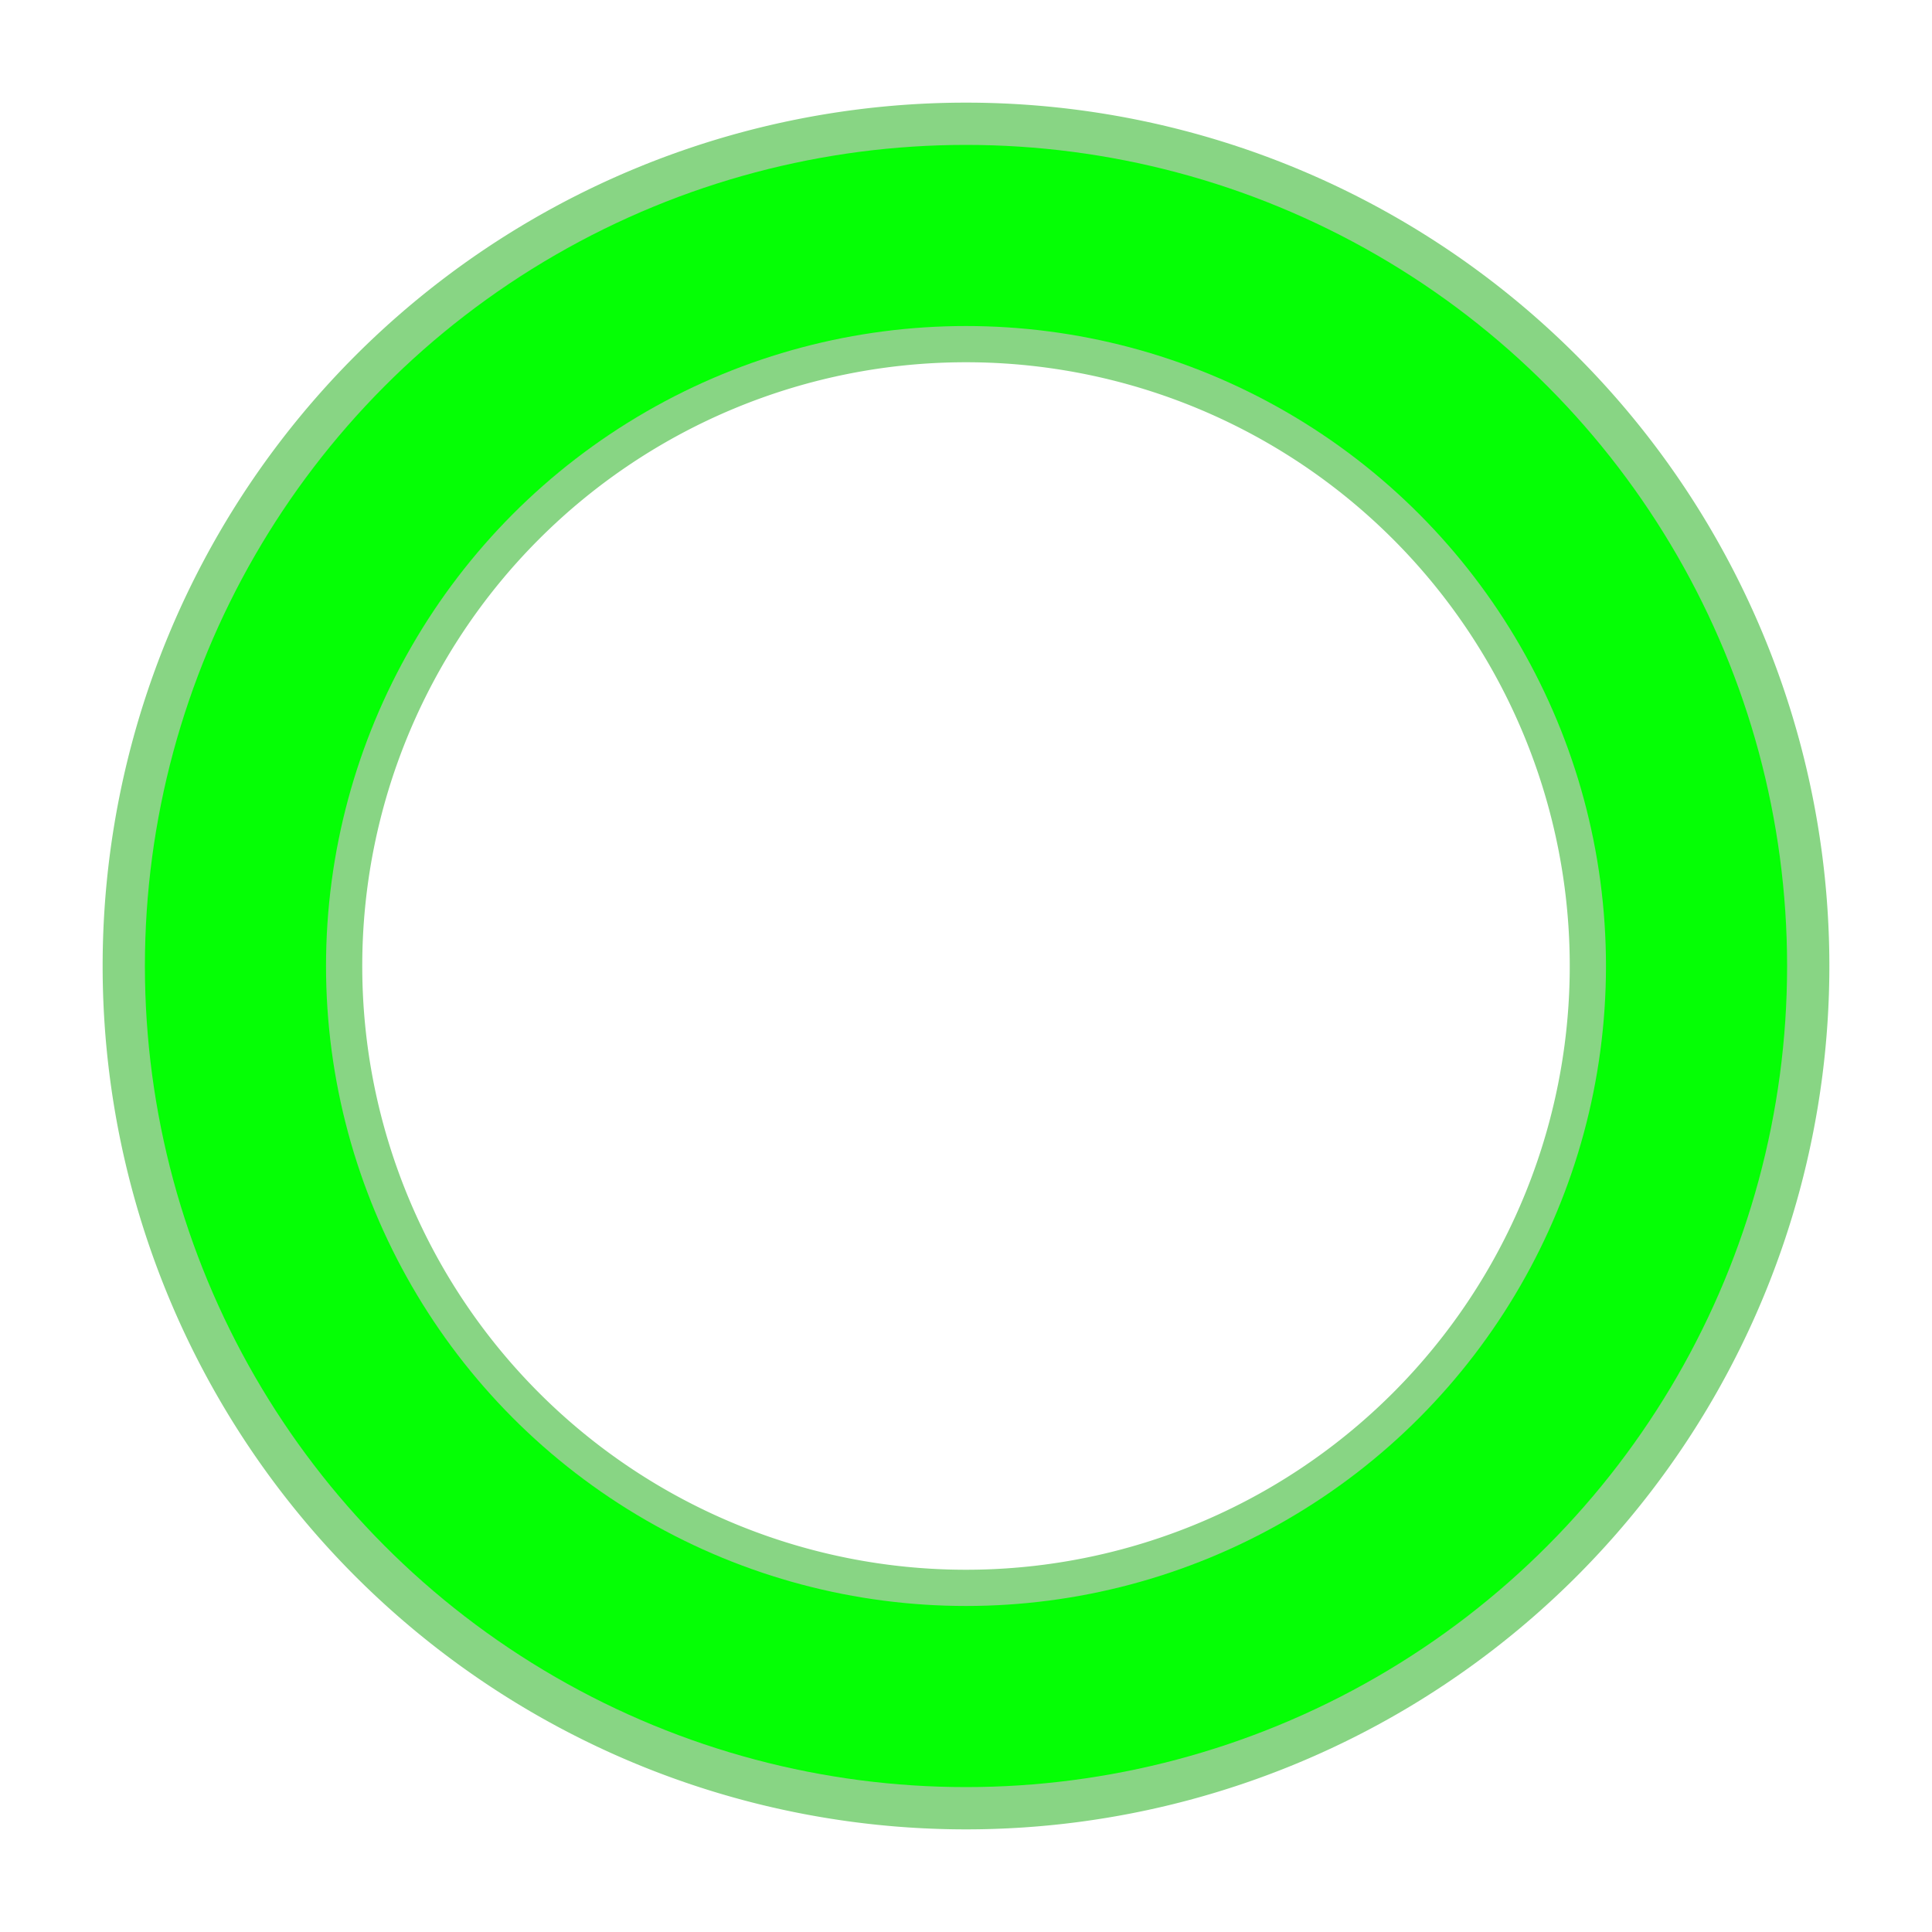 <?xml version="1.0" encoding="UTF-8" standalone="no"?>
<svg
   xmlns:dc="http://purl.org/dc/elements/1.1/"
   xmlns:cc="http://creativecommons.org/ns#"
   xmlns:rdf="http://www.w3.org/1999/02/22-rdf-syntax-ns#"
   xmlns:svg="http://www.w3.org/2000/svg"
   xmlns="http://www.w3.org/2000/svg"
   style="enable-background:new"
   id="svg24"
   version="1.1"
   width="16"
   height="16">
  <defs
     id="defs28">
    <filter
       height="1.096"
       y="-0.048"
       width="1.096"
       x="-0.048"
       id="filter1689"
       style="color-interpolation-filters:sRGB">
      <feGaussianBlur
         id="feGaussianBlur1691"
         stdDeviation="0.286" />
    </filter>
  </defs>
  <radialGradient
     spreadMethod="pad"
     r="136.371"
     gradientUnits="userSpaceOnUse"
     cy="477.585"
     cx="370.726"
     id="a">
    <stop
       id="stop2"
       stop-color="#05ff05"
       offset="0" />
    <stop
       id="stop4"
       stop-opacity=".784"
       stop-color="#4bff4b"
       offset=".648" />
    <stop
       id="stop6"
       stop-opacity=".588"
       stop-color="#4bff4b"
       offset=".824" />
    <stop
       id="stop8"
       stop-opacity="0"
       offset="1" />
  </radialGradient>
  <filter
     style="color-interpolation-filters:sRGB"
     y="0"
     x="0"
     width="1"
     height="1"
     id="b">
    <feColorMatrix
       id="feColorMatrix11"
       values="0"
       type="hueRotate" />
    <feColorMatrix
       id="feColorMatrix13"
       values="1"
       type="saturate" />
    <feColorMatrix
       id="feColorMatrix15"
       values="2 -1 0 0 0 0 2 -1 0 0 -1 0 2 0 0 0 0 0 1 0"
       type="matrix"
       result="fbSourceGraphic" />
    <feColorMatrix
       id="feColorMatrix17"
       values="0 0 0 -1 0 0 0 0 -1 0 0 0 0 -1 0 0 0 0 1 0"
       result="fbSourceGraphicAlpha"
       in="fbSourceGraphic" />
    <feGaussianBlur
       id="feGaussianBlur19"
       stdDeviation="3"
       in="fbSourceGraphic" />
  </filter>
  <path
     id="path2980"
     d="M 8,0.85 A 7.15,7.15 0 0 0 0.85,8 7.15,7.15 0 0 0 8,15.15 7.15,7.15 0 0 0 15.15,8 7.15,7.15 0 0 0 8,0.85 Z m 0,2.15 A 5,5 0 0 1 13,8 5,5 0 0 1 8,13 a 5,5 0 0 1 -5,-5 5,5 0 0 1 5,-5 z"
     style="opacity:1;fill:#09a900;fill-opacity:0.482;stroke:none;stroke-width:2;stroke-linecap:butt;stroke-linejoin:miter;stroke-miterlimit:4;stroke-dasharray:none;stroke-opacity:0.482;paint-order:normal;filter:url(#filter1689)" />
  <circle
     style="opacity:1;fill:none;fill-opacity:0.483;stroke:#05ff05;stroke-width:1.5;stroke-linecap:butt;stroke-linejoin:miter;stroke-miterlimit:4;stroke-dasharray:none;stroke-opacity:1;paint-order:normal"
     id="circle1518"
     cx="8"
     cy="8"
     r="6.05" />
</svg>
